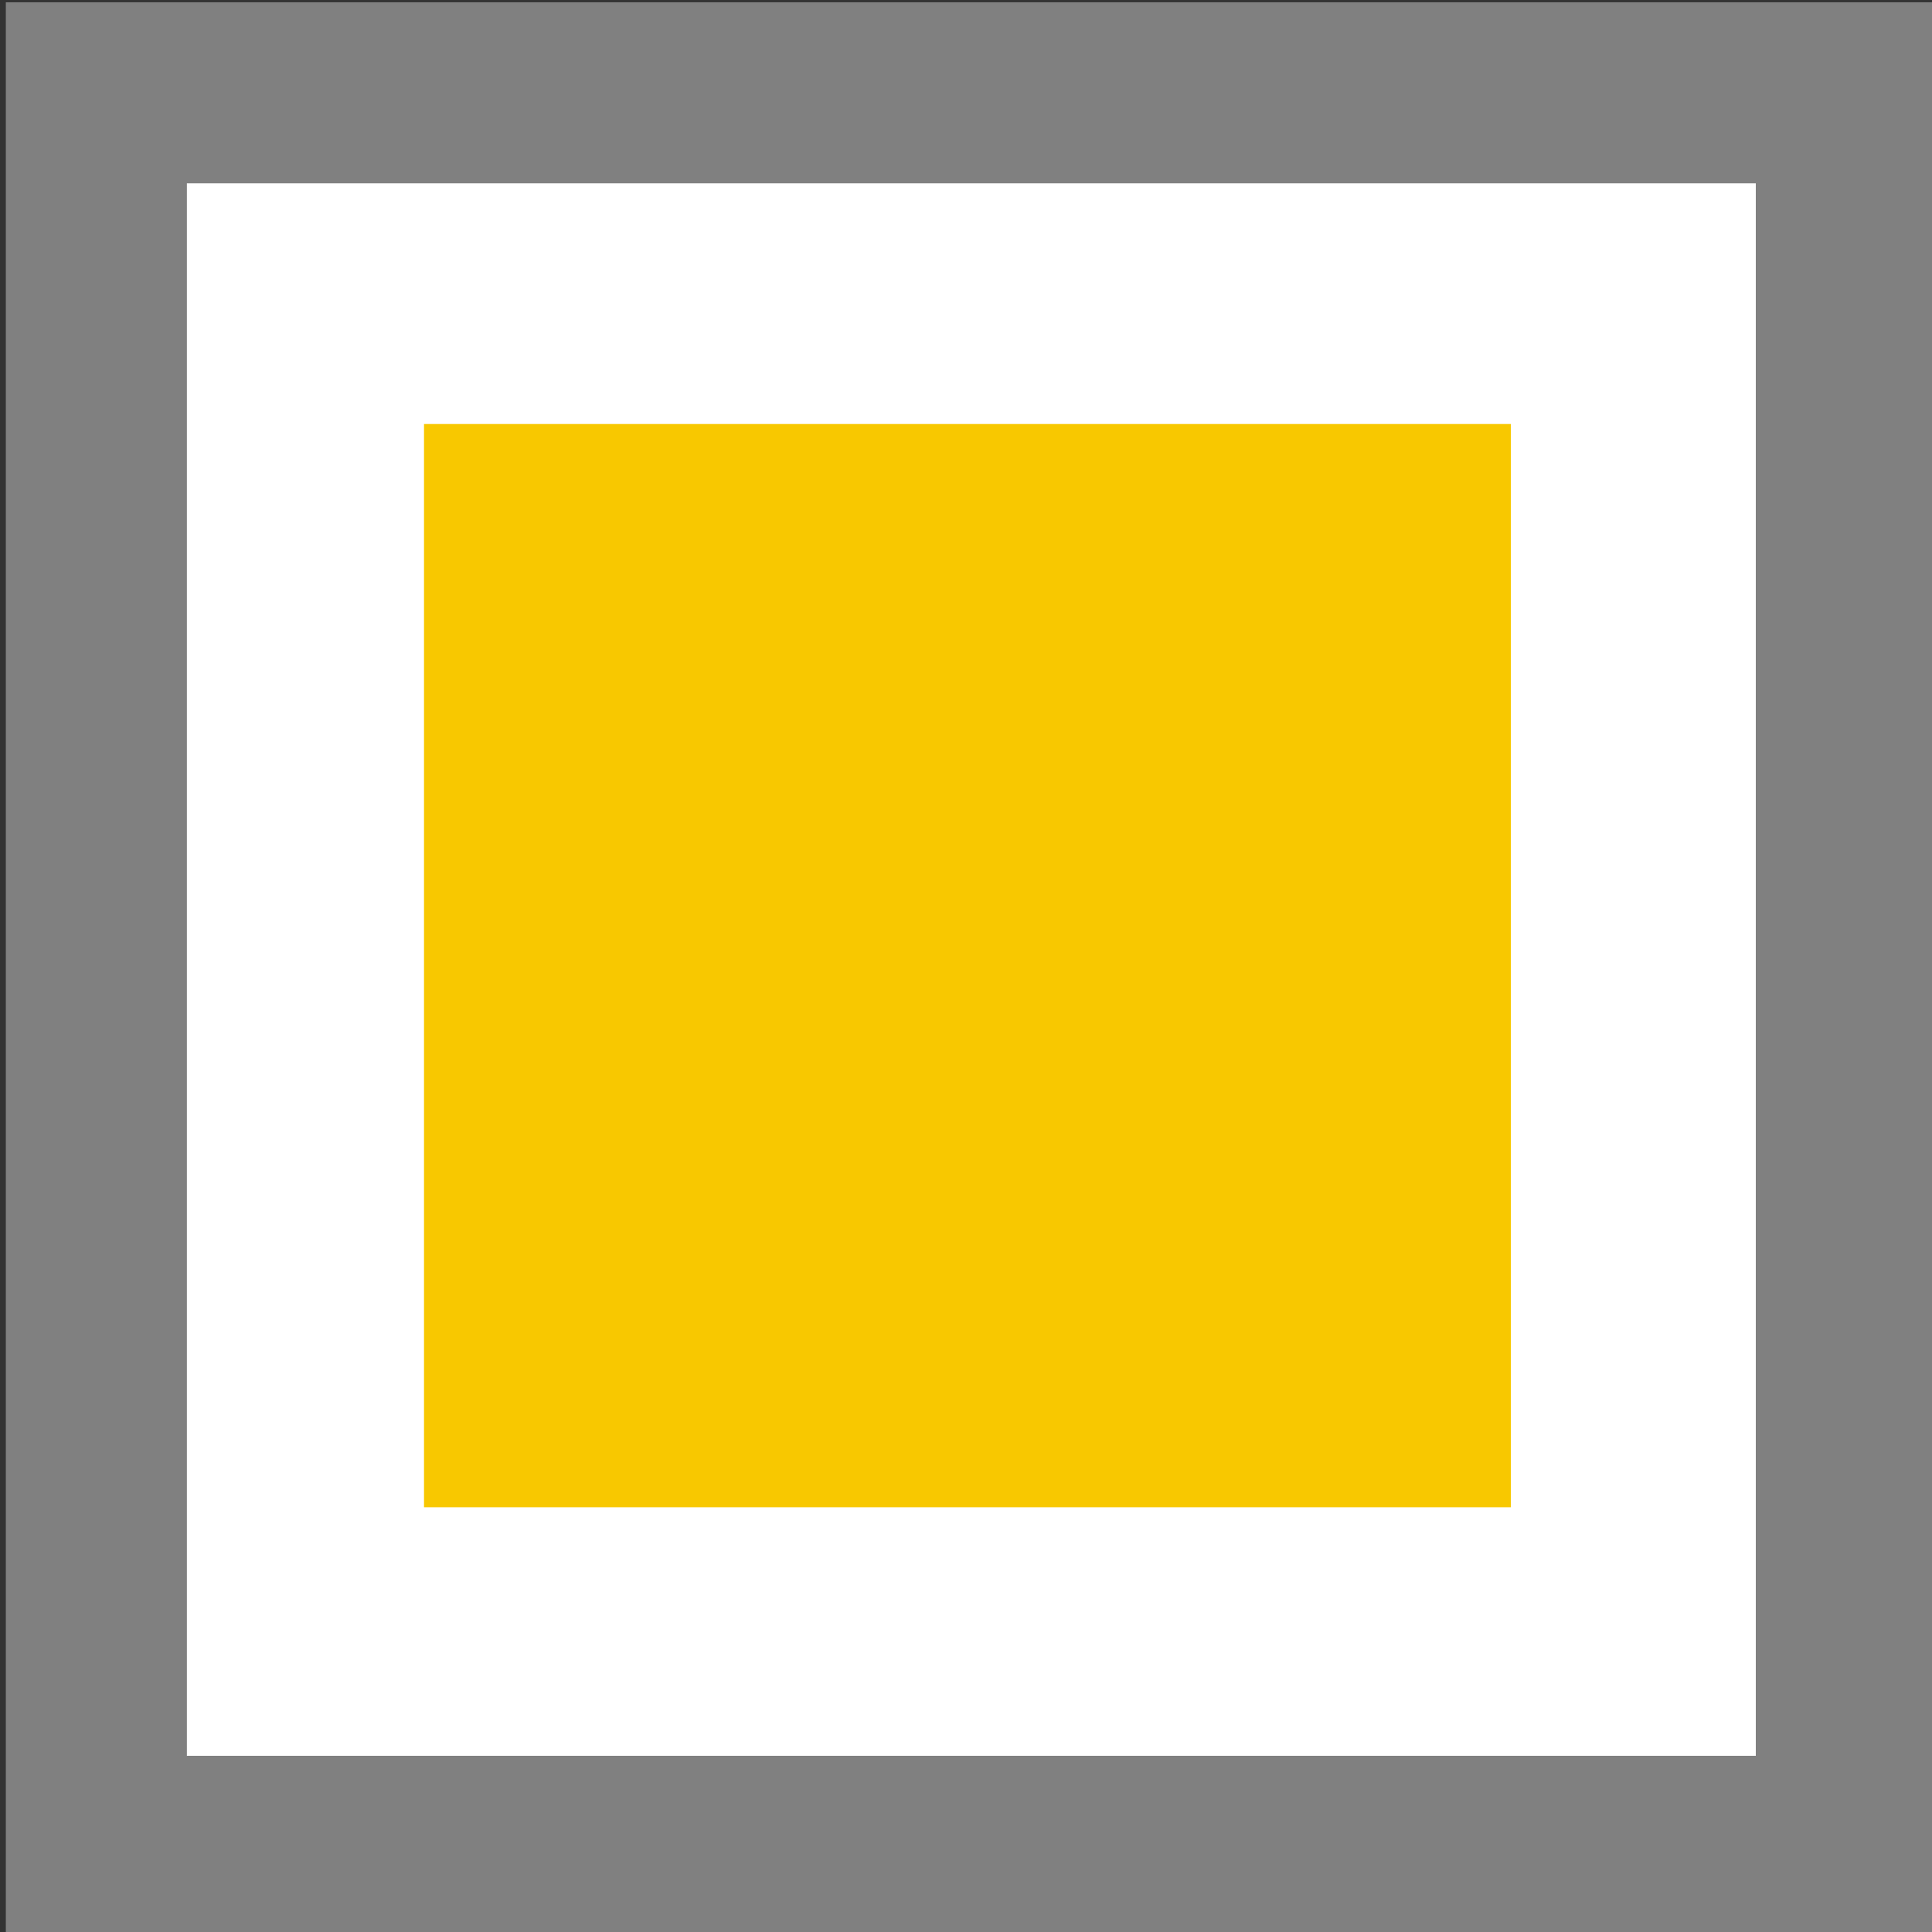 <?xml version="1.0" encoding="UTF-8" standalone="no"?>
<!-- Created with Inkscape (http://www.inkscape.org/) -->

<svg
   width="32.0px"
   height="32.0px"
   viewBox="0 0 32.0 32.0"
   version="1.1"
   id="SVGRoot"
   xmlns="http://www.w3.org/2000/svg"
   xmlns:svg="http://www.w3.org/2000/svg">
  <rect x="0" y="0" width="32.0" height="32.0" fill="#333333" stroke="none"/>
  <defs
     id="defs418" />
  <g
     id="layer1">
    <rect
       style="fill:#ffffff;stroke:#808080;stroke-width:2.999;stroke-linecap:square;stroke-dasharray:none;stroke-opacity:1;paint-order:markers fill stroke"
       id="rect605"
       width="28.985"
       height="29.044"
       x="1.596"
       y="1.537" />
    <rect
       style="fill:#f8c800;fill-opacity:1;stroke:none;stroke-width:9.822;stroke-linecap:square;stroke-dasharray:none;stroke-opacity:1;paint-order:markers fill stroke"
       id="rect48032"
       width="18.001"
       height="17.942"
       x="7.023"
       y="7.023" />
  </g>
</svg>

